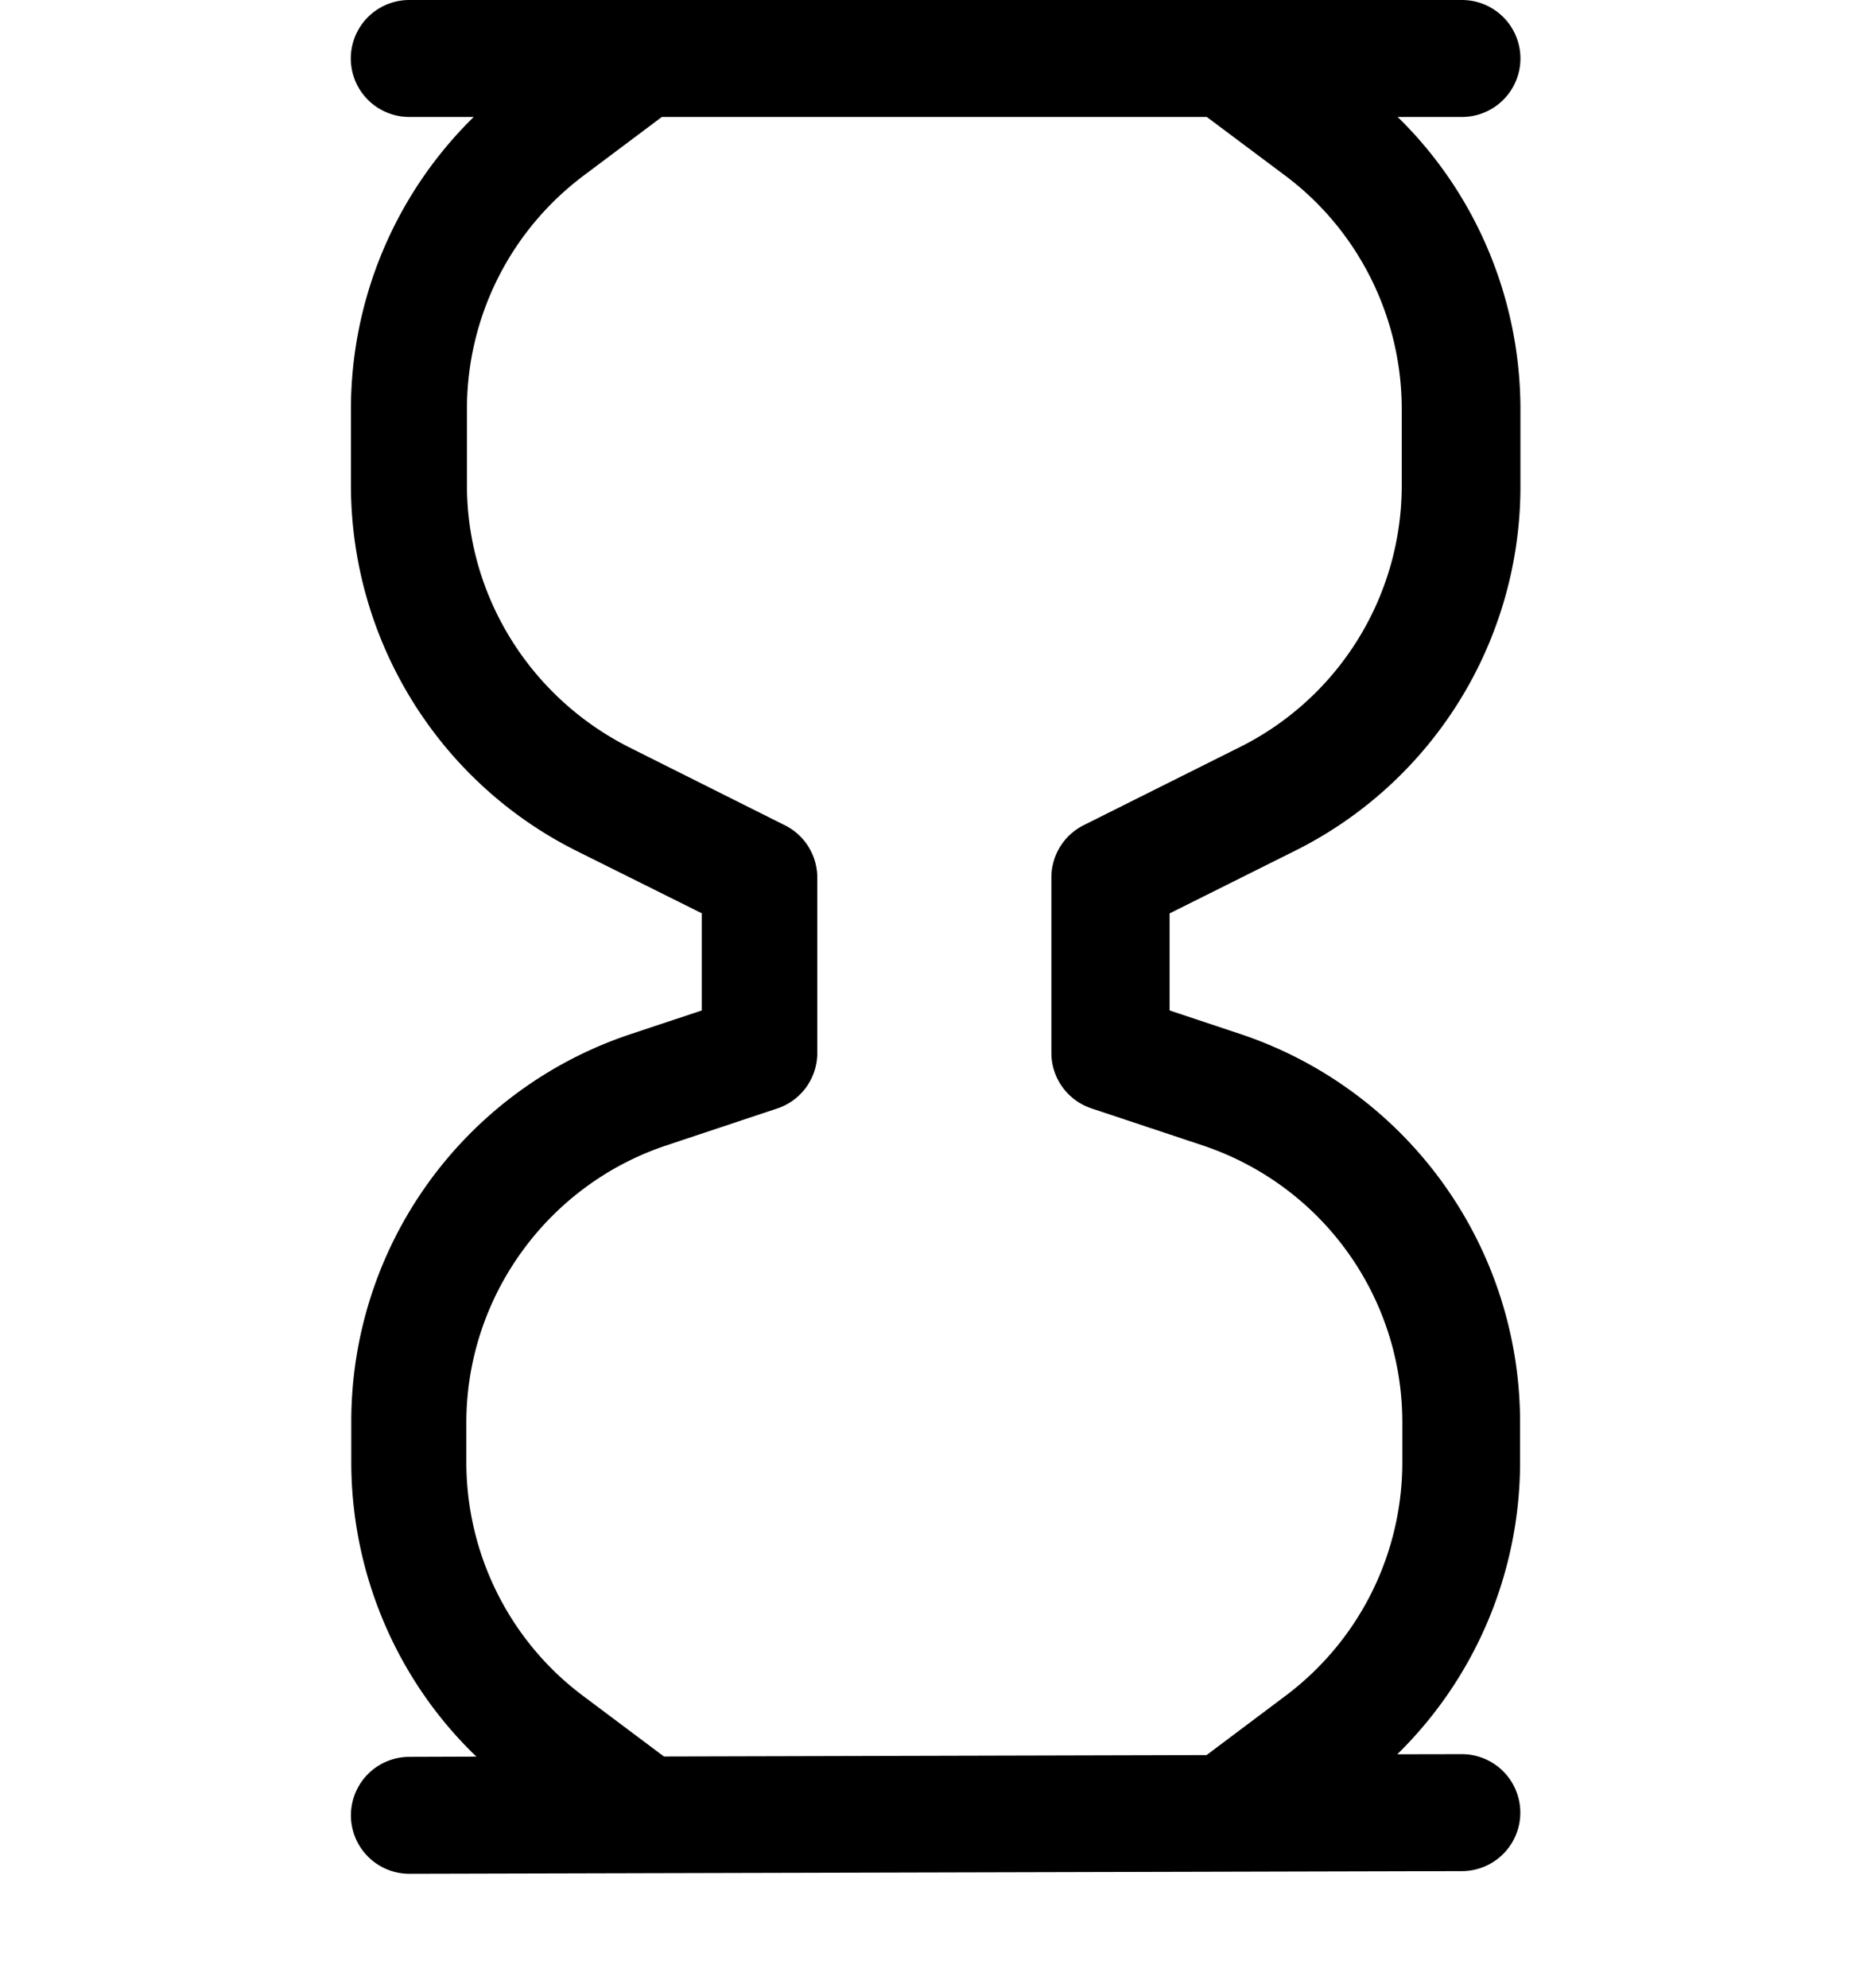 <svg xmlns="http://www.w3.org/2000/svg" xmlns:xlink="http://www.w3.org/1999/xlink" width="16" height="17" viewBox="0 0 16 17"><path fill="currentColor" fill-rule="evenodd" d="M3.5 0a.5.5 0 0 0 0 1h.551a3.5 3.5 0 0 0-1.05 2.5v.646c0 1.33.749 2.54 1.93 3.13l1.07.533v.831l-.607.202a3.49 3.49 0 0 0-2.39 3.32v.338c0 .957.392 1.87 1.07 2.52l-.574.002a.5.5 0 0 0 .002 1l9-.023a.5.5 0 0 0-.002-1l-.551.001a3.5 3.5 0 0 0 1.05-2.5v-.338a3.5 3.5 0 0 0-2.39-3.32l-.607-.202v-.83l1.07-.534a3.48 3.48 0 0 0 1.93-3.13V3.5c0-.947-.383-1.85-1.05-2.5h.55a.5.5 0 0 0 0-1h-9zm6.83 1H5.66l-.667.5c-.63.472-1 1.21-1 2v.646c0 .947.535 1.81 1.38 2.24l1.34.671a.5.5 0 0 1 .276.447v1.5a.5.5 0 0 1-.342.474l-.949.316c-1.02.34-1.71 1.3-1.71 2.37v.338c0 .787.37 1.53 1 2l.69.517l4.64-.012l.674-.506c.63-.472 1-1.21 1-2v-.338c0-1.08-.689-2.03-1.71-2.37l-.949-.316a.5.5 0 0 1-.342-.474v-1.5a.5.5 0 0 1 .276-.447l1.34-.67a2.5 2.5 0 0 0 1.38-2.24v-.647c0-.787-.37-1.53-1-2L10.32 1z" clip-rule="evenodd"/></svg>